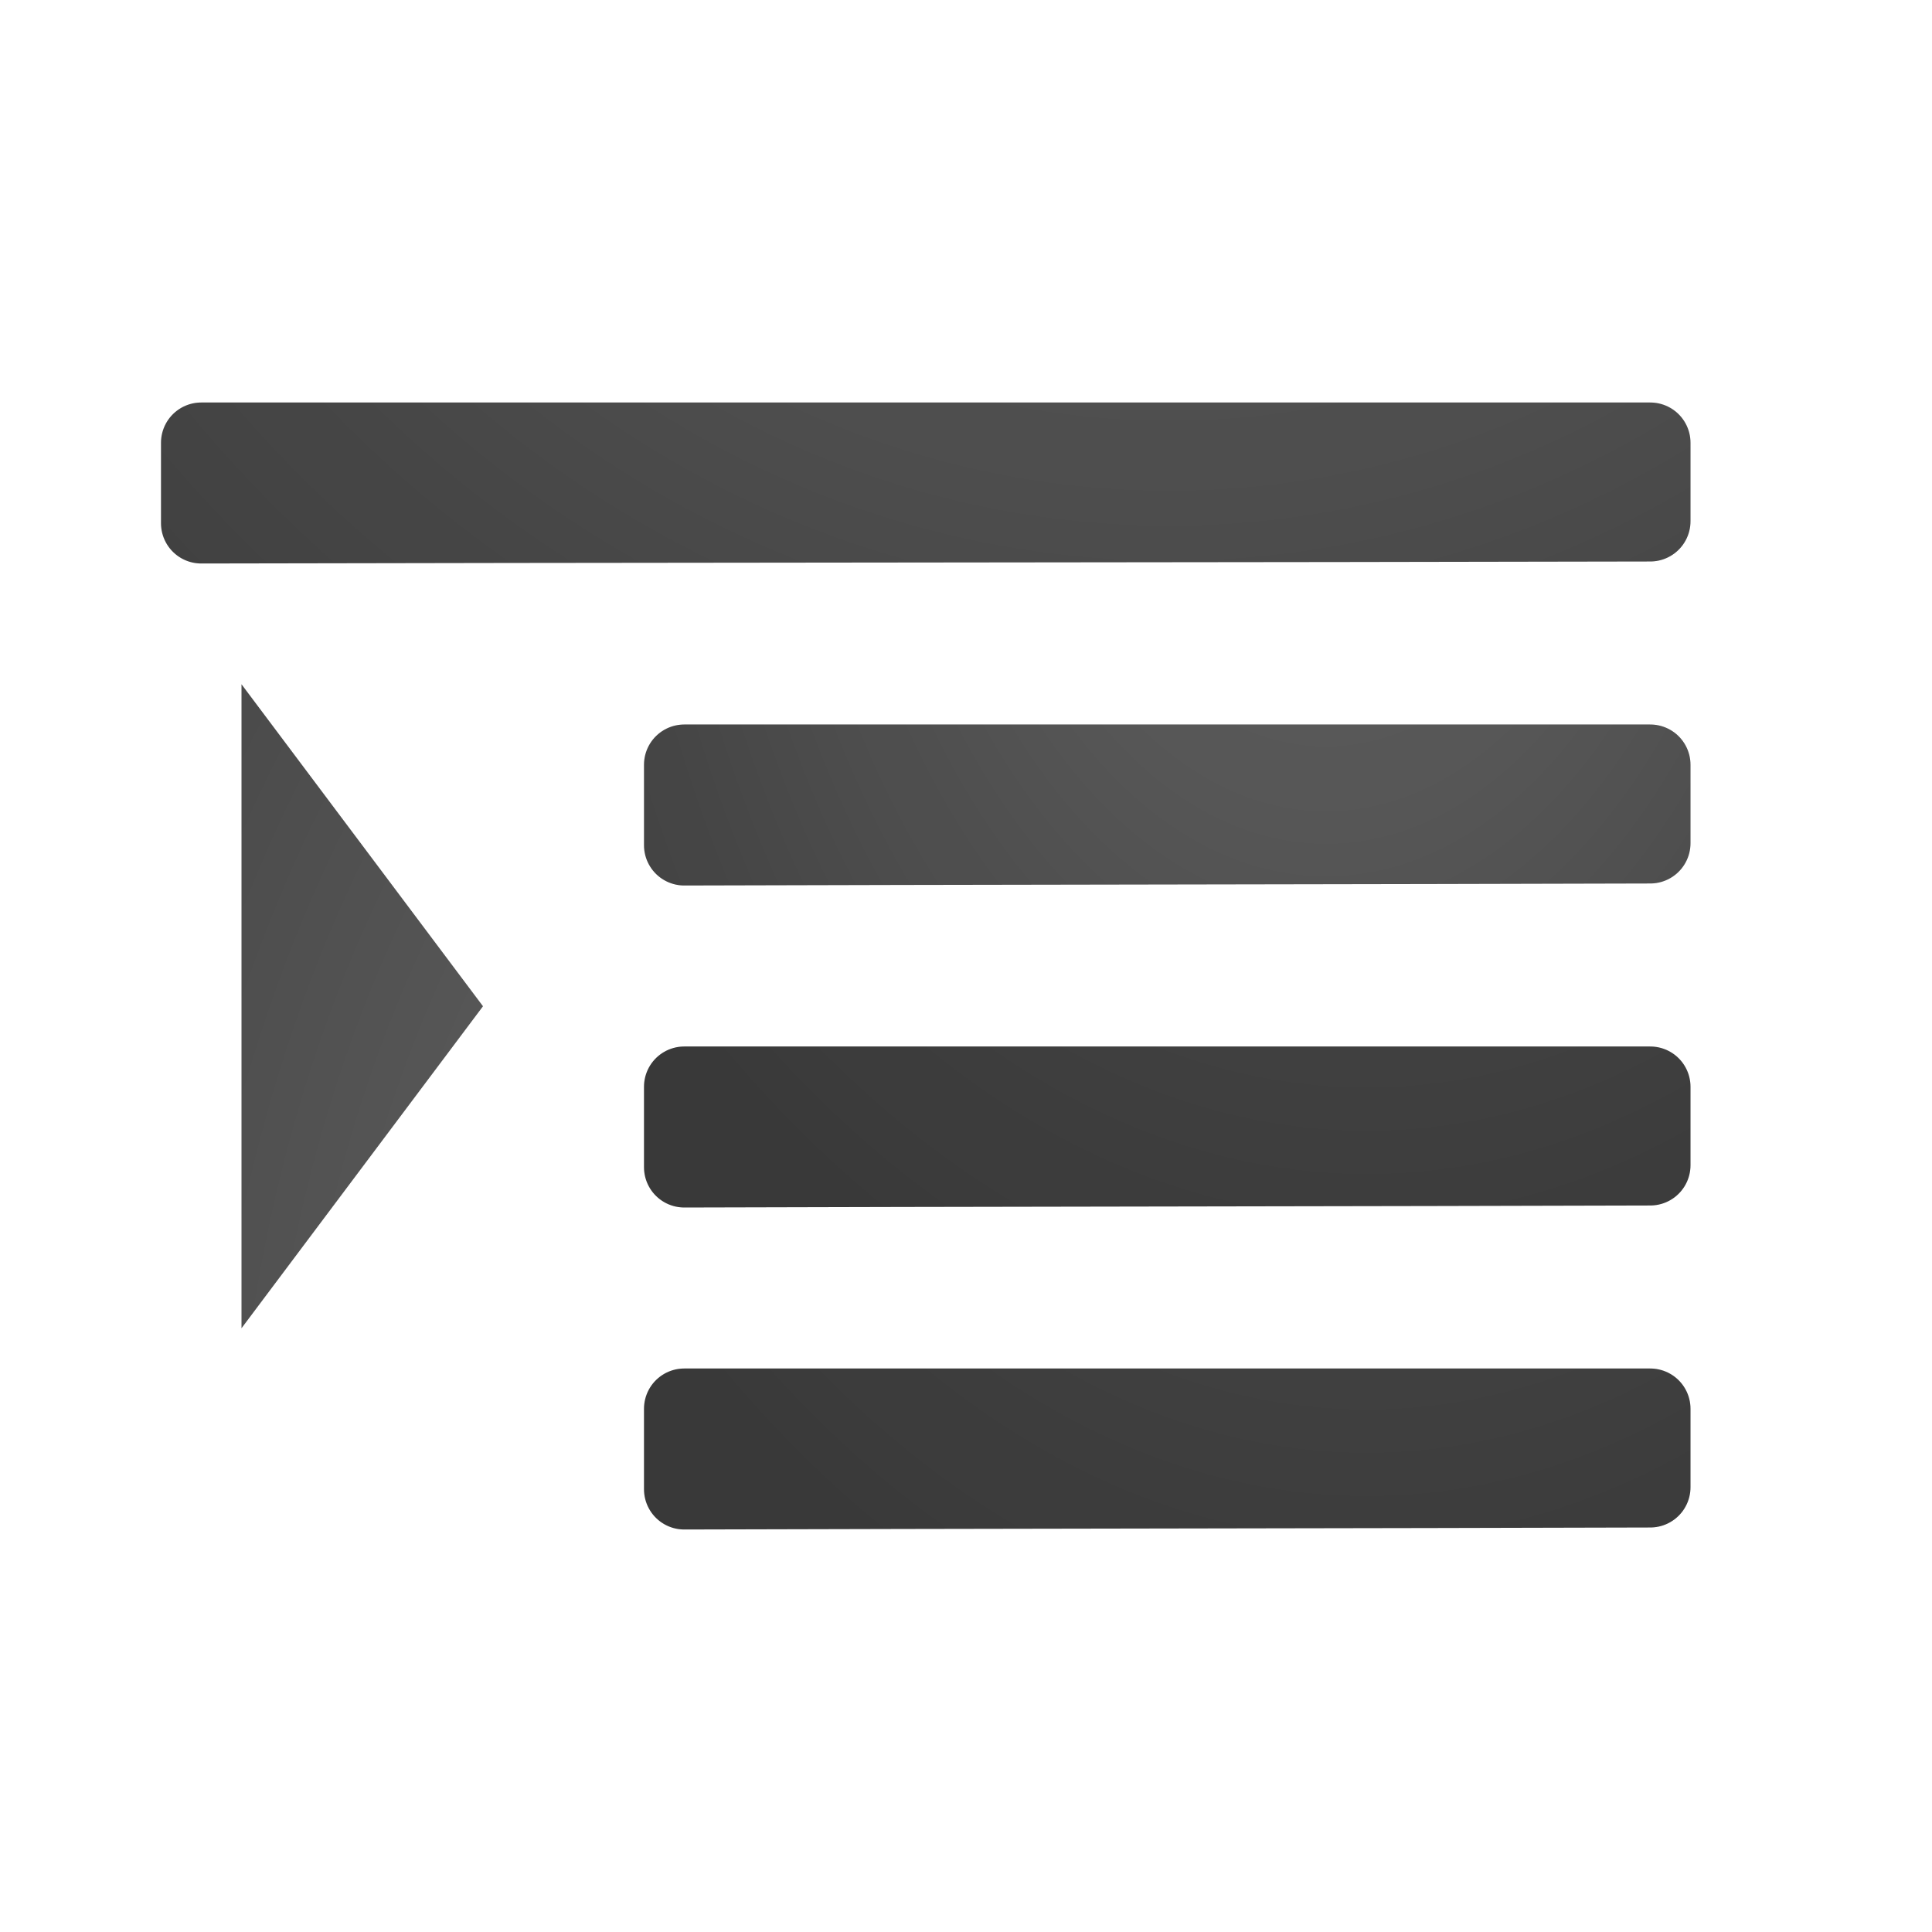 <svg viewBox="0 0 24 24" xmlns="http://www.w3.org/2000/svg" xmlns:xlink="http://www.w3.org/1999/xlink"><radialGradient id="a" cx="-1.474" cy="-42.064" gradientTransform="matrix(-1.357 0 -0 -2.186 14.474 -89.012)" gradientUnits="userSpaceOnUse" r="10" xlink:href="#b"/><linearGradient id="b"><stop offset="0" stop-color="#737373"/><stop offset=".262" stop-color="#636363"/><stop offset=".705" stop-color="#4b4b4b"/><stop offset="1" stop-color="#3f3f3f"/></linearGradient><radialGradient id="c" cx="9.723" cy="-91.022" gradientTransform="matrix(-3.208 -0 0 -3.361 45.713 -311.857)" gradientUnits="userSpaceOnUse" r="7" xlink:href="#b"/><radialGradient id="d" cx="-1.849" cy="-36.913" gradientTransform="matrix(-1.357 0 -0 -2.186 14.474 -85.012)" gradientUnits="userSpaceOnUse" r="10" xlink:href="#b"/><radialGradient id="e" cx="11.921" cy="4.779" gradientTransform="matrix(-12.667 -0 -0 17.333 165 -63.333)" gradientUnits="userSpaceOnUse" r="1.5" xlink:href="#b"/><radialGradient id="f" cx="-1.849" cy="-36.913" gradientTransform="matrix(-1.357 0 -0 -2.186 14.474 -81.012)" gradientUnits="userSpaceOnUse" r="10" xlink:href="#b"/><g fill="none" stroke-linecap="round" stroke-linejoin="round"><path d="m8.5 9.5v.998.002c3-.01 9-.015 12-.025v-.975z" stroke="url(#a)"/><path d="m2.5 5.5v.998.002c3.667-.01 14.333-.015 18-.025v-.975h-18z" stroke="url(#c)"/><path d="m8.5 9.5v.998.002c3-.01 9-.015 12-.025v-.975z" opacity=".1" stroke="#000"/><path d="m2.5 5.5v.998.002c3.667-.01 14.333-.015 18-.025v-.975z" opacity=".1" stroke="#000"/><path d="m8.5 13.5v.998.002c3-.01 9-.015 12-.025v-.975h-12z" stroke="url(#d)"/><path d="m8.5 13.5v.998.002c3-.01 9-.015 12-.025v-.975h-12z" opacity=".1" stroke="#000"/></g><path d="m3 16.5v-8l3 4z" fill="url(#e)" fill-rule="evenodd"/><path d="m8.5 17.5v.998.002c3-.01 9-.015 12-.025v-.975h-12z" fill="none" stroke="url(#f)" stroke-linecap="round" stroke-linejoin="round"/><path d="m8.5 17.5v.998.002c3-.01 9-.015 12-.025v-.975h-12z" fill="none" opacity=".1" stroke="#000" stroke-linecap="round" stroke-linejoin="round"/></svg>